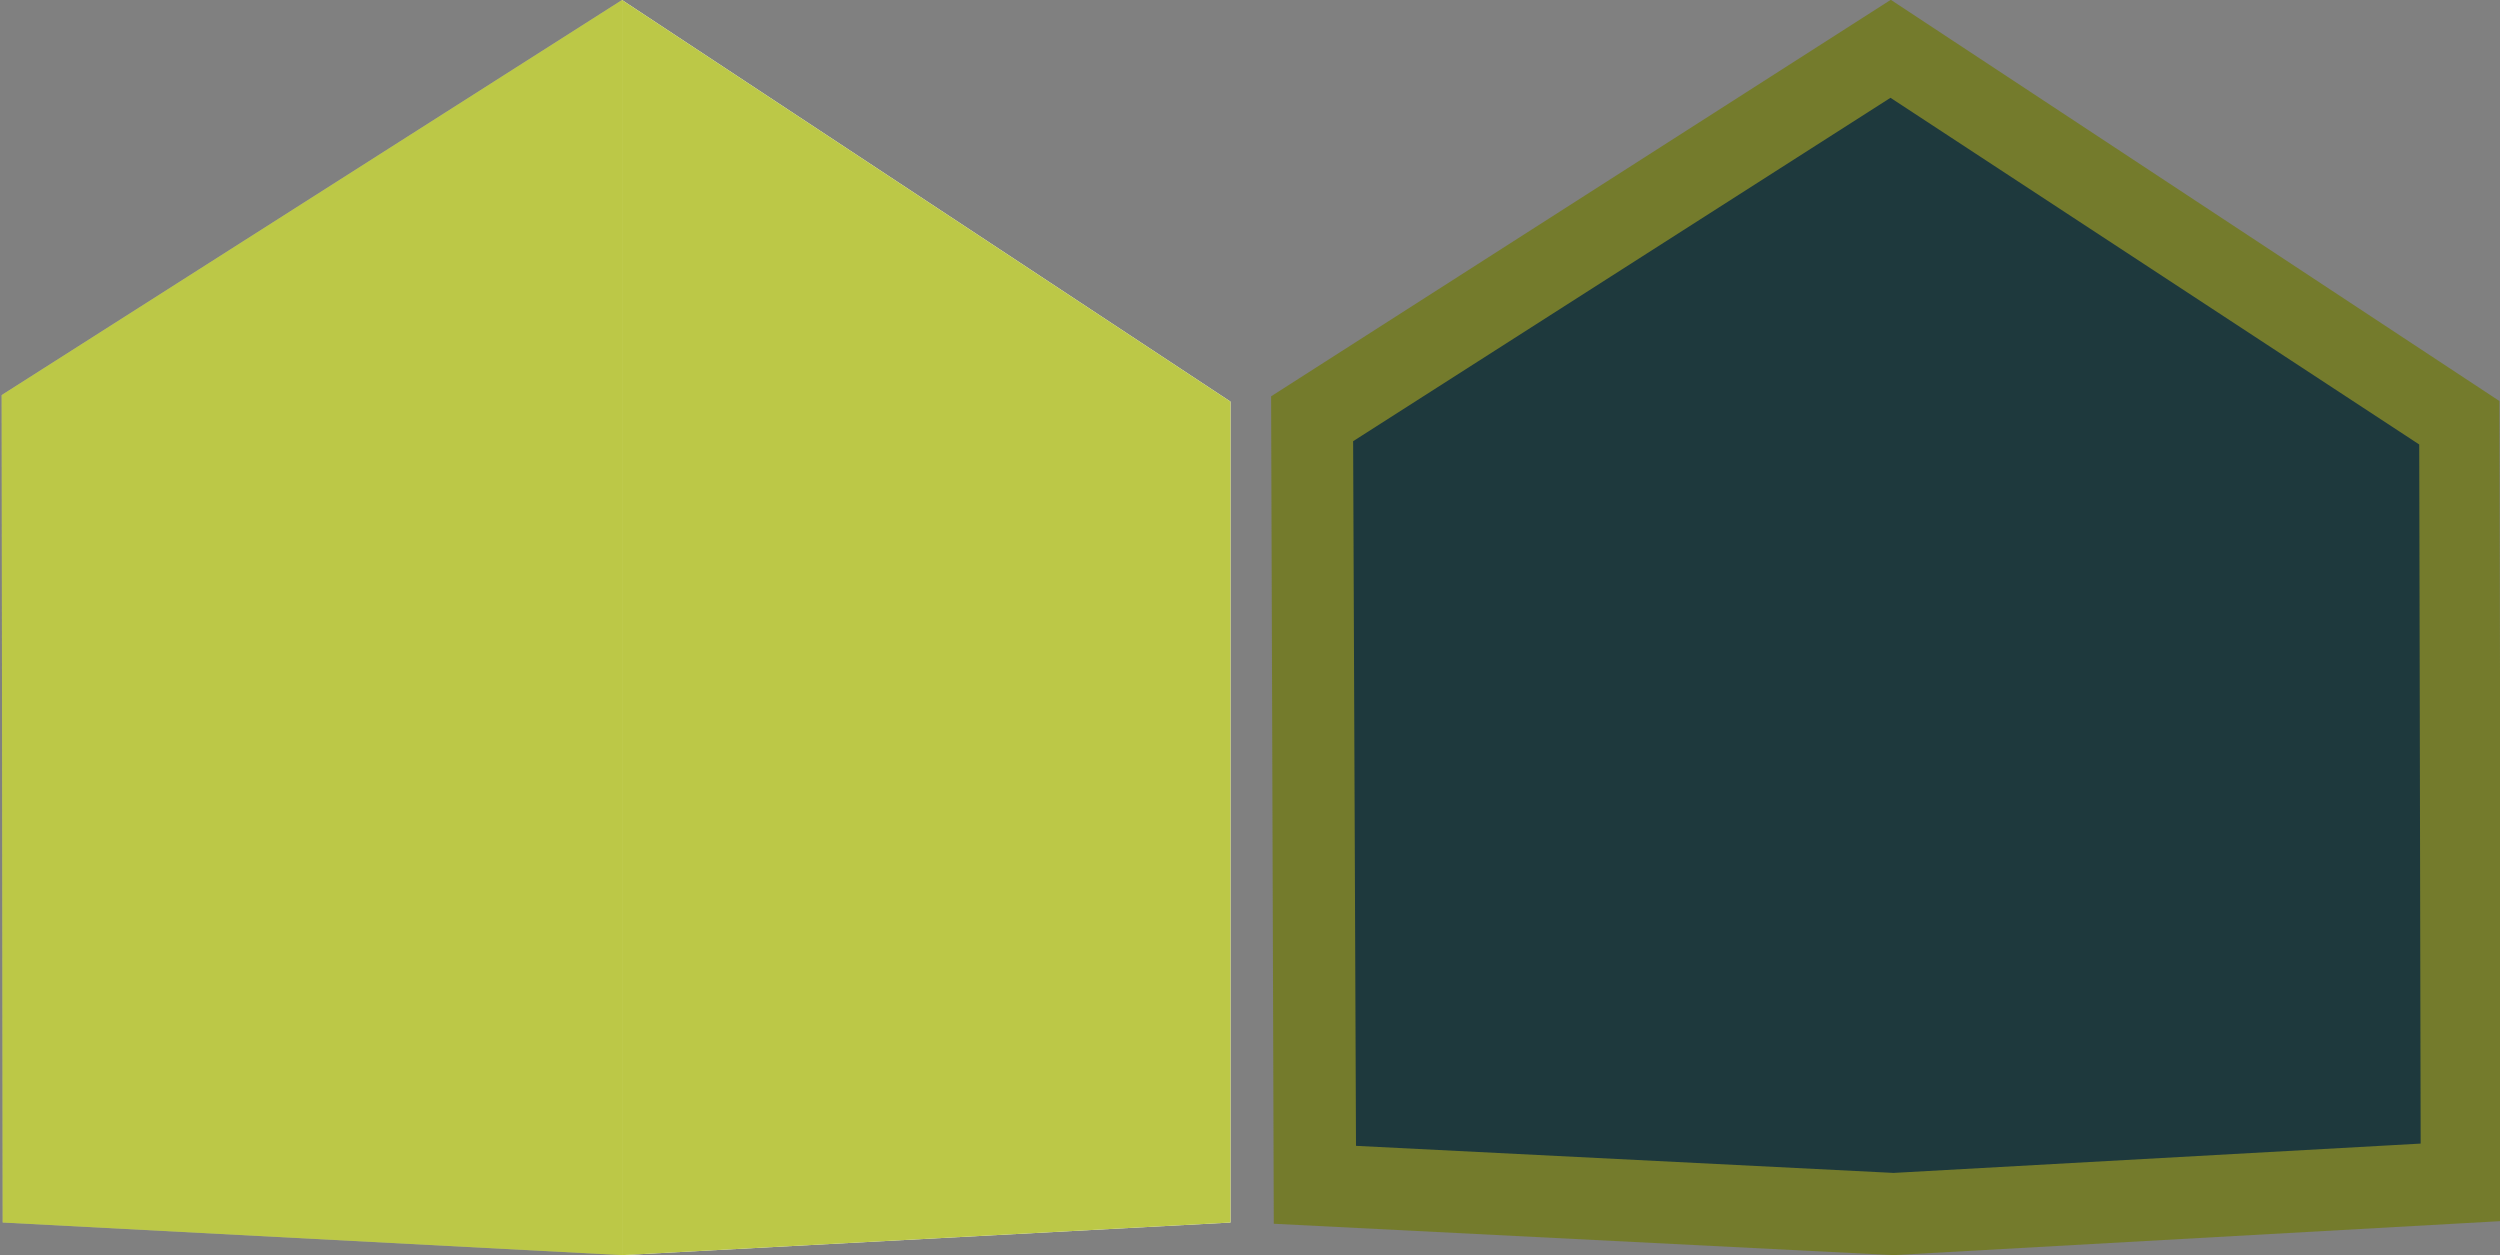<svg xmlns="http://www.w3.org/2000/svg" viewBox="0 0 121.94 61.22"><rect x="0" y="0" width="121.94" height="61.22" fill="#808080" stroke="none"/><defs><style>.cls-1{isolation:isolate;}.cls-2{fill:#9d9d9d;}.cls-3{fill:#fff;}.cls-4{mix-blend-mode:multiply;}.cls-5{fill:#bcc847;}.cls-6{fill:#1e393d;}.cls-7{fill:#747b2c;}</style></defs><title>score-sprite-financial</title><g class="cls-1"><g id="Layer_1" data-name="Layer 1"><polygon class="cls-2" points="30.34 0 0.08 19.27 0.13 59.63 30.34 61.22 30.34 0"/><polygon class="cls-3" points="30.34 0 60.02 19.59 60.02 59.63 30.34 61.22 30.34 0"/><g class="cls-4"><polygon class="cls-5" points="30.34 0 0.08 19.27 0.13 59.63 30.34 61.22 30.34 0"/><polygon class="cls-5" points="30.34 0 60.02 19.59 60.02 59.63 30.34 61.22 30.34 0"/></g><polygon class="cls-6" points="64.15 57.79 64.02 20.43 92.23 2.38 119.96 20.6 120.04 57.67 92.37 59.21 64.15 57.79"/><path class="cls-7" d="M92.21,4.77,118,21.68l.07,34.1L92.36,57.21,66.14,55.89,66,21.52,92.21,4.77m0-4.77L62,19.33l.13,40.36,30.22,1.53L122,59.56l-.09-40L92.24,0Z"/></g></g></svg>
